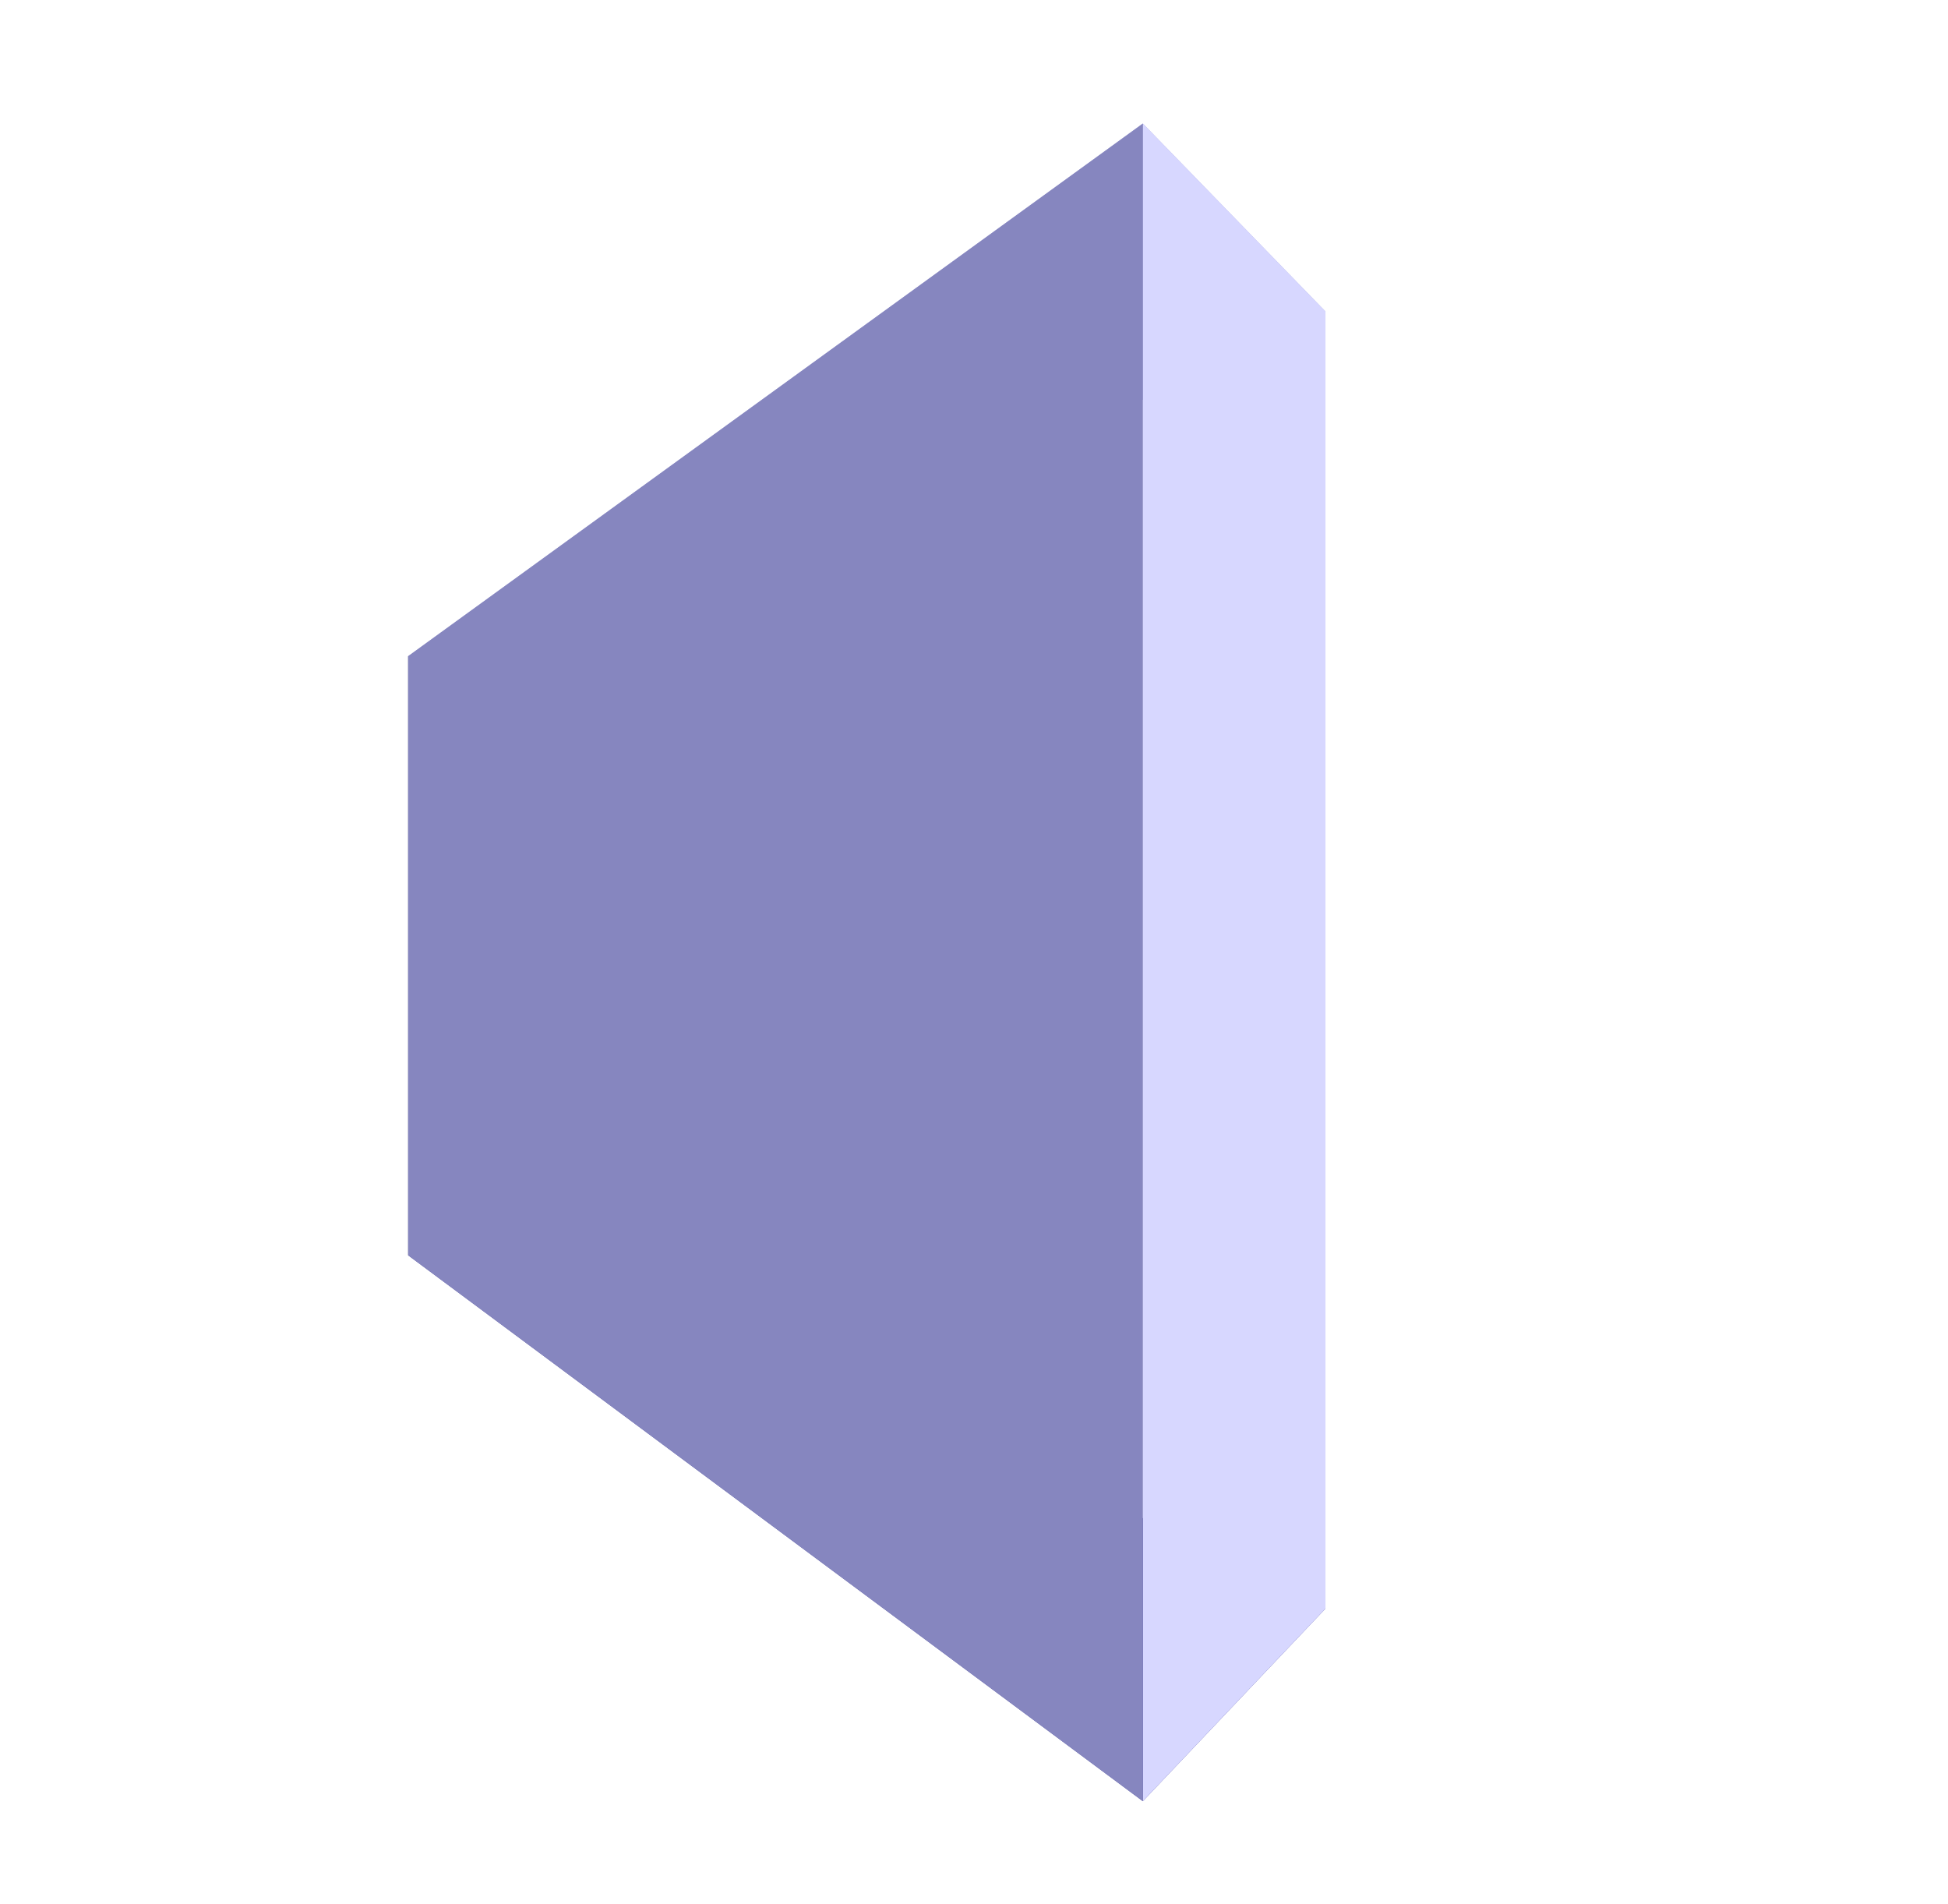 <?xml version="1.0" encoding="UTF-8" standalone="no"?>
<!-- Created with Inkscape (http://www.inkscape.org/) -->

<svg
   width="137.381mm"
   height="134.257mm"
   viewBox="0 0 137.381 134.257"
   version="1.1"
   id="svg1"
   sodipodi:docname="icon2.svg"
   inkscape:version="1.3.2 (091e20e, 2023-11-25, custom)"
   xmlns:inkscape="http://www.inkscape.org/namespaces/inkscape"
   xmlns:sodipodi="http://sodipodi.sourceforge.net/DTD/sodipodi-0.dtd"
   xmlns="http://www.w3.org/2000/svg"
   xmlns:svg="http://www.w3.org/2000/svg">
  <sodipodi:namedview
     id="namedview1"
     pagecolor="#ffffff"
     bordercolor="#000000"
     borderopacity="0.25"
     inkscape:showpageshadow="2"
     inkscape:pageopacity="0.0"
     inkscape:pagecheckerboard="0"
     inkscape:deskcolor="#d1d1d1"
     inkscape:document-units="mm"
     inkscape:zoom="3.5847402"
     inkscape:cx="259.71199"
     inkscape:cy="253.57486"
     inkscape:window-width="3840"
     inkscape:window-height="2054"
     inkscape:window-x="-11"
     inkscape:window-y="-11"
     inkscape:window-maximized="1"
     inkscape:current-layer="svg1" />
  <defs
     id="defs1">
    <inkscape:perspective
       sodipodi:type="inkscape:persp3d"
       inkscape:vp_x="0 : 67.128585 : 1"
       inkscape:vp_y="0 : 1000 : 0"
       inkscape:vp_z="137.38136 : 67.128585 : 1"
       inkscape:persp3d-origin="68.69068 : 44.75239 : 1"
       id="perspective2" />
  </defs>
  <g
     sodipodi:type="inkscape:box3d"
     id="g22"
     style="fill:#ffcc00;stroke:#ffff00;stroke-width:1.4"
     inkscape:perspectiveID="#perspective2"
     inkscape:corner0="1.3863185 : -0.028650764 : 0 : 1"
     inkscape:corner7="-0.14774339 : 0.072164356 : 0.25 : 1">
    <path
       sodipodi:type="inkscape:box3dside"
       id="path27"
       style="fill:#e9e9ff;fill-rule:evenodd;stroke:none;stroke-linejoin:round"
       inkscape:box3dsidetype="11"
       d="M 39.083,86.484 93.477,113.422 V 21.959 L 39.083,48.243 Z"
       points="93.477,113.422 93.477,21.959 39.083,48.243 39.083,86.484 " />
    <path
       sodipodi:type="inkscape:box3dside"
       id="path22"
       style="fill:#353564;fill-rule:evenodd;stroke:none;stroke-linejoin:round"
       inkscape:box3dsidetype="6"
       d="M 28.785,88.512 V 46.265 l 10.298,1.979 v 38.241 z"
       points="28.785,46.265 39.083,48.243 39.083,86.484 28.785,88.512 " />
    <path
       sodipodi:type="inkscape:box3dside"
       id="path26"
       style="fill:#afafde;fill-rule:evenodd;stroke:none;stroke-linejoin:round"
       inkscape:box3dsidetype="13"
       d="M 28.785,46.265 80.599,8.709 93.477,21.959 39.083,48.243 Z"
       points="80.599,8.709 93.477,21.959 39.083,48.243 28.785,46.265 " />
    <path
       sodipodi:type="inkscape:box3dside"
       id="path23"
       style="fill:#4d4d9f;fill-rule:evenodd;stroke:none;stroke-linejoin:round"
       inkscape:box3dsidetype="5"
       d="M 28.785,88.512 80.599,127.001 93.477,113.422 39.083,86.484 Z"
       points="80.599,127.001 93.477,113.422 39.083,86.484 28.785,88.512 " />
    <path
       sodipodi:type="inkscape:box3dside"
       id="path25"
       style="fill:#d7d7ff;fill-rule:evenodd;stroke:none;stroke-linejoin:round"
       inkscape:box3dsidetype="14"
       d="M 80.599,127.001 V 8.709 L 93.477,21.959 v 91.462 z"
       points="80.599,8.709 93.477,21.959 93.477,113.422 80.599,127.001 " />
    <path
       sodipodi:type="inkscape:box3dside"
       id="path24"
       style="fill:#8686bf;fill-rule:evenodd;stroke:none;stroke-linejoin:round"
       inkscape:box3dsidetype="3"
       d="M 28.785,88.512 80.599,127.001 V 8.709 L 28.785,46.265 Z"
       points="80.599,127.001 80.599,8.709 28.785,46.265 28.785,88.512 " />
  </g>
</svg>
